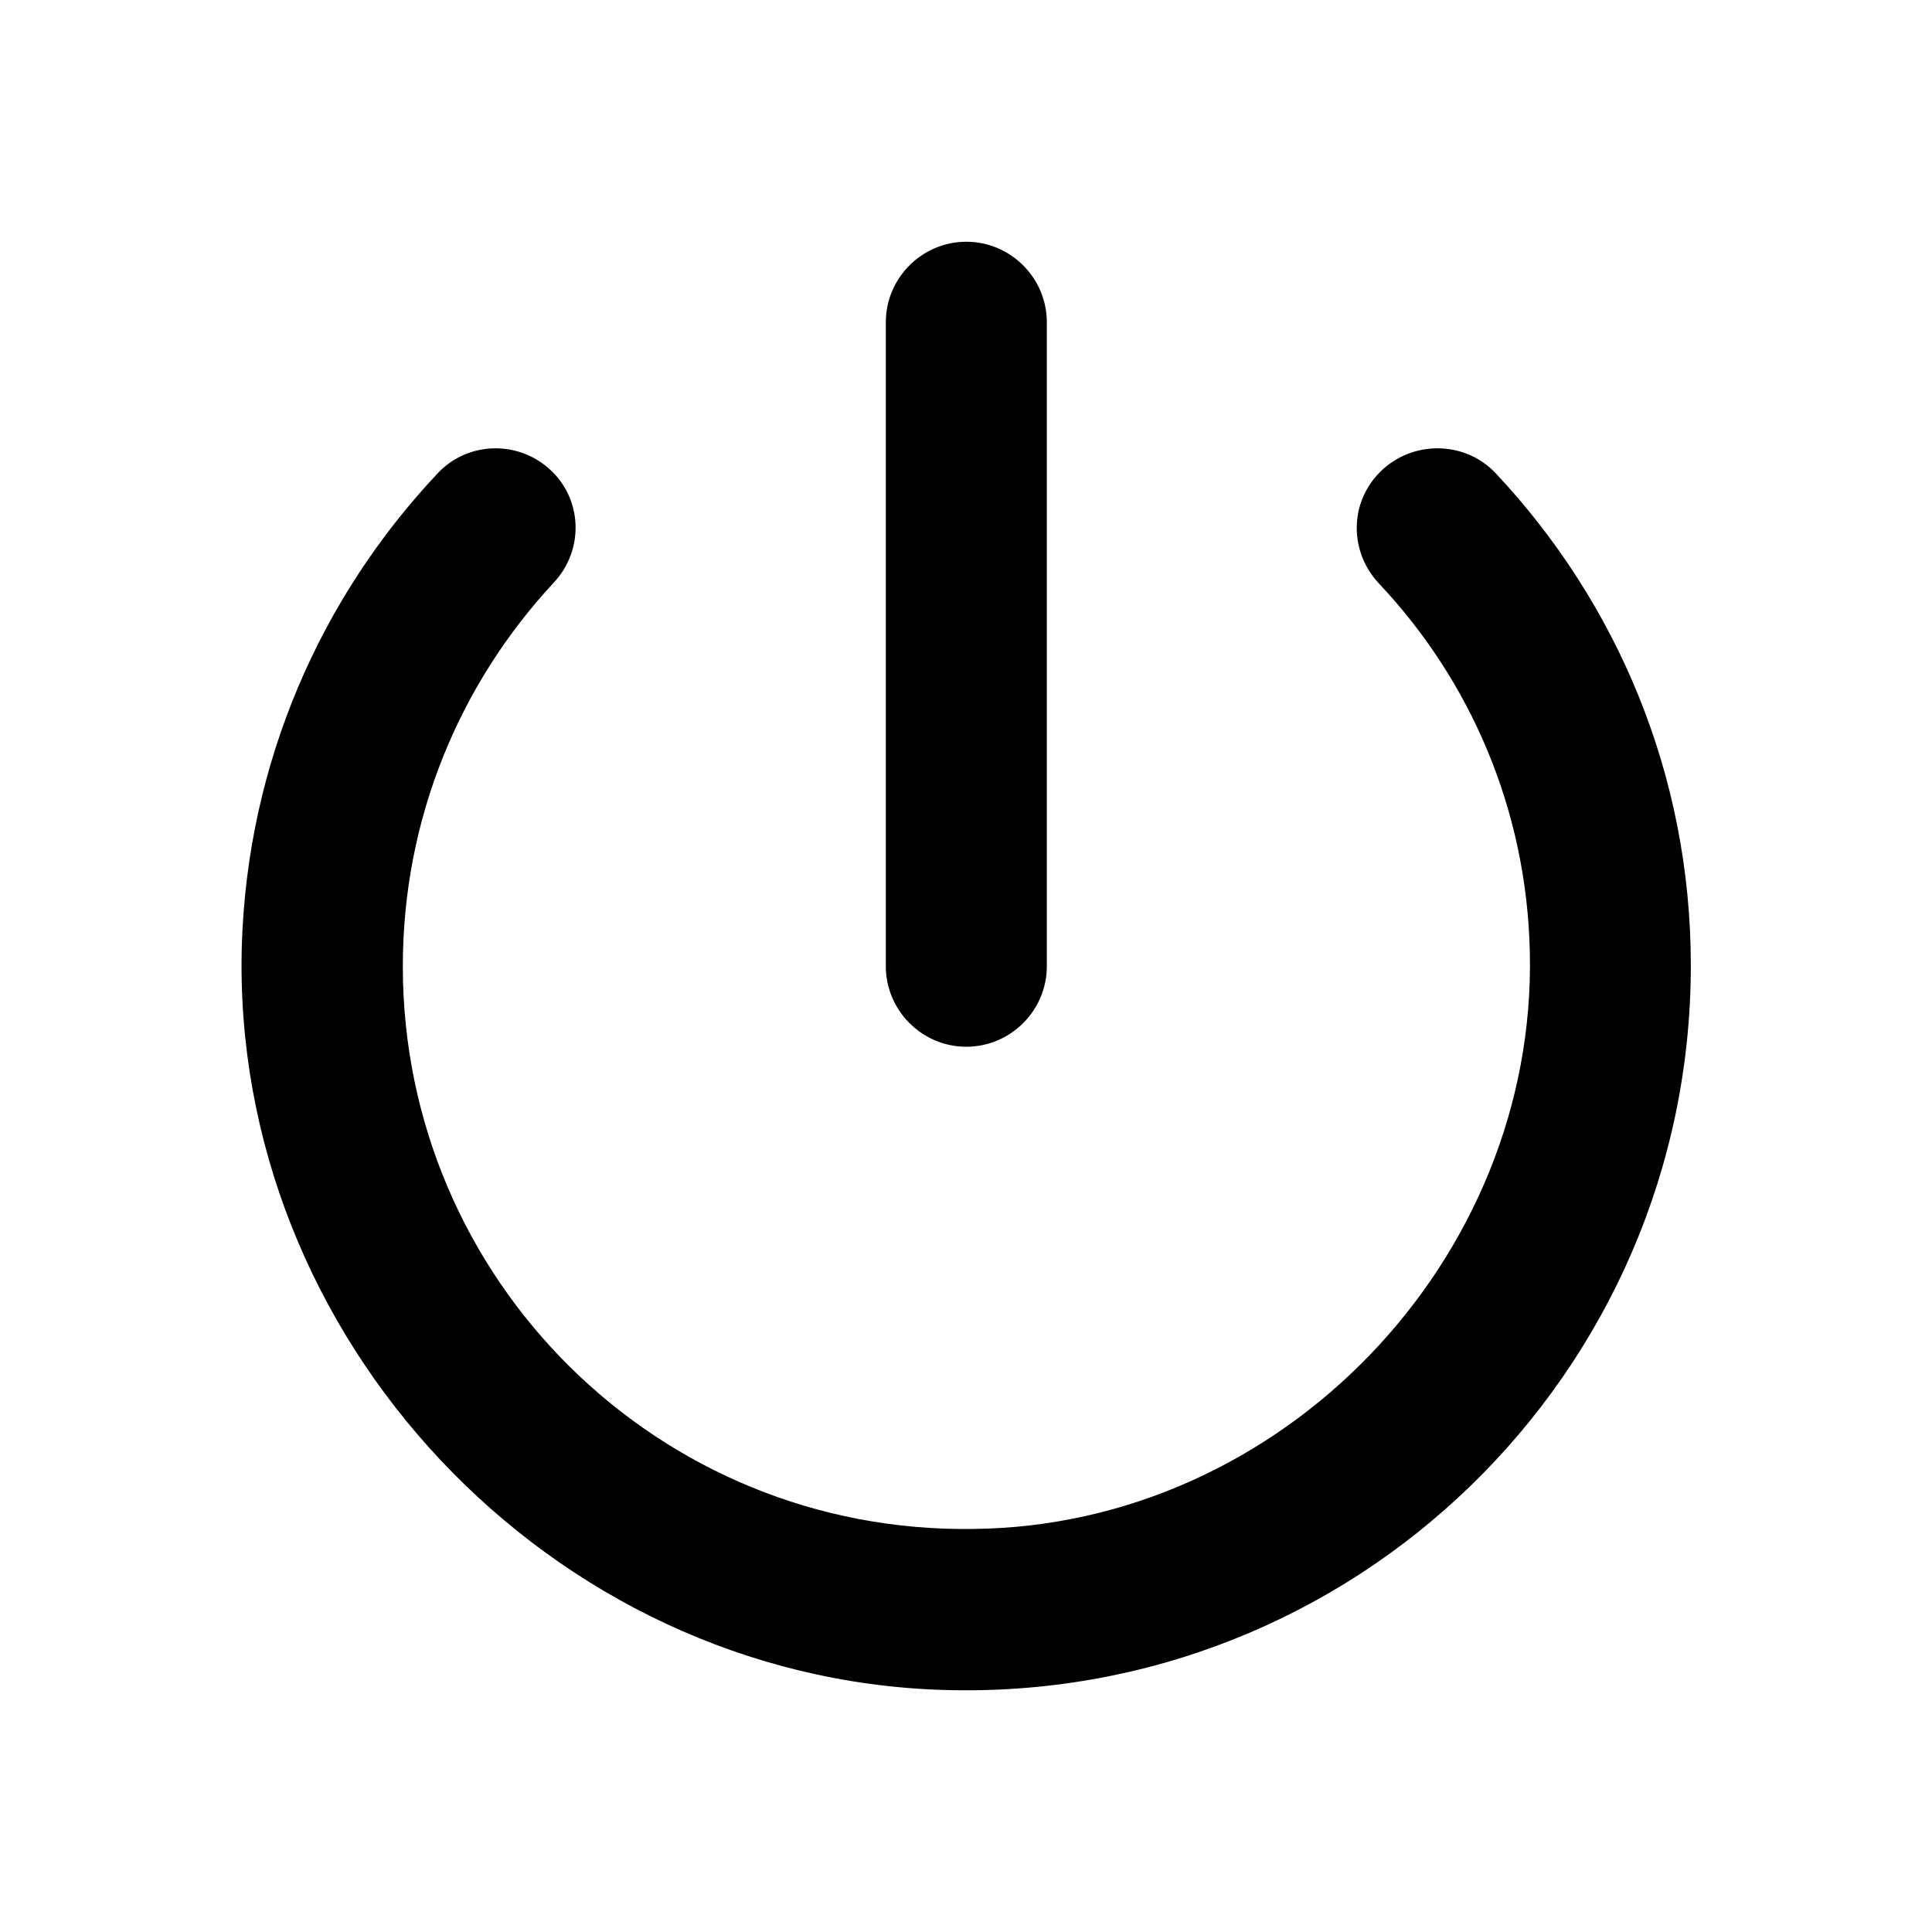 <svg width="24" height="24" viewBox="0 0 24 24" fill="none" xmlns="http://www.w3.org/2000/svg">
    <path fill-rule="evenodd" clip-rule="evenodd"
        d="M11.004 4.003C11.004 3.453 11.454 3.003 12.004 3.003C12.554 3.003 13.004 3.453 13.004 4.003V12.003C13.004 12.553 12.554 13.003 12.004 13.003C11.454 13.003 11.004 12.553 11.004 12.003V4.003ZM17.134 7.253C16.764 6.863 16.754 6.253 17.144 5.863C17.544 5.463 18.204 5.473 18.584 5.883C20.084 7.483 21.004 9.623 21.004 11.993C21.004 17.063 16.814 21.153 11.714 20.993C6.834 20.843 2.864 16.623 3.004 11.743C3.074 9.473 3.984 7.423 5.434 5.883C5.814 5.473 6.464 5.463 6.864 5.863C7.244 6.243 7.244 6.853 6.874 7.243C5.714 8.493 5.004 10.163 5.004 12.003C5.004 15.903 8.184 19.053 12.094 18.993C15.924 18.953 19.094 15.653 19.004 11.823C18.964 10.053 18.264 8.453 17.134 7.253Z"
        fill="black" />
</svg>
